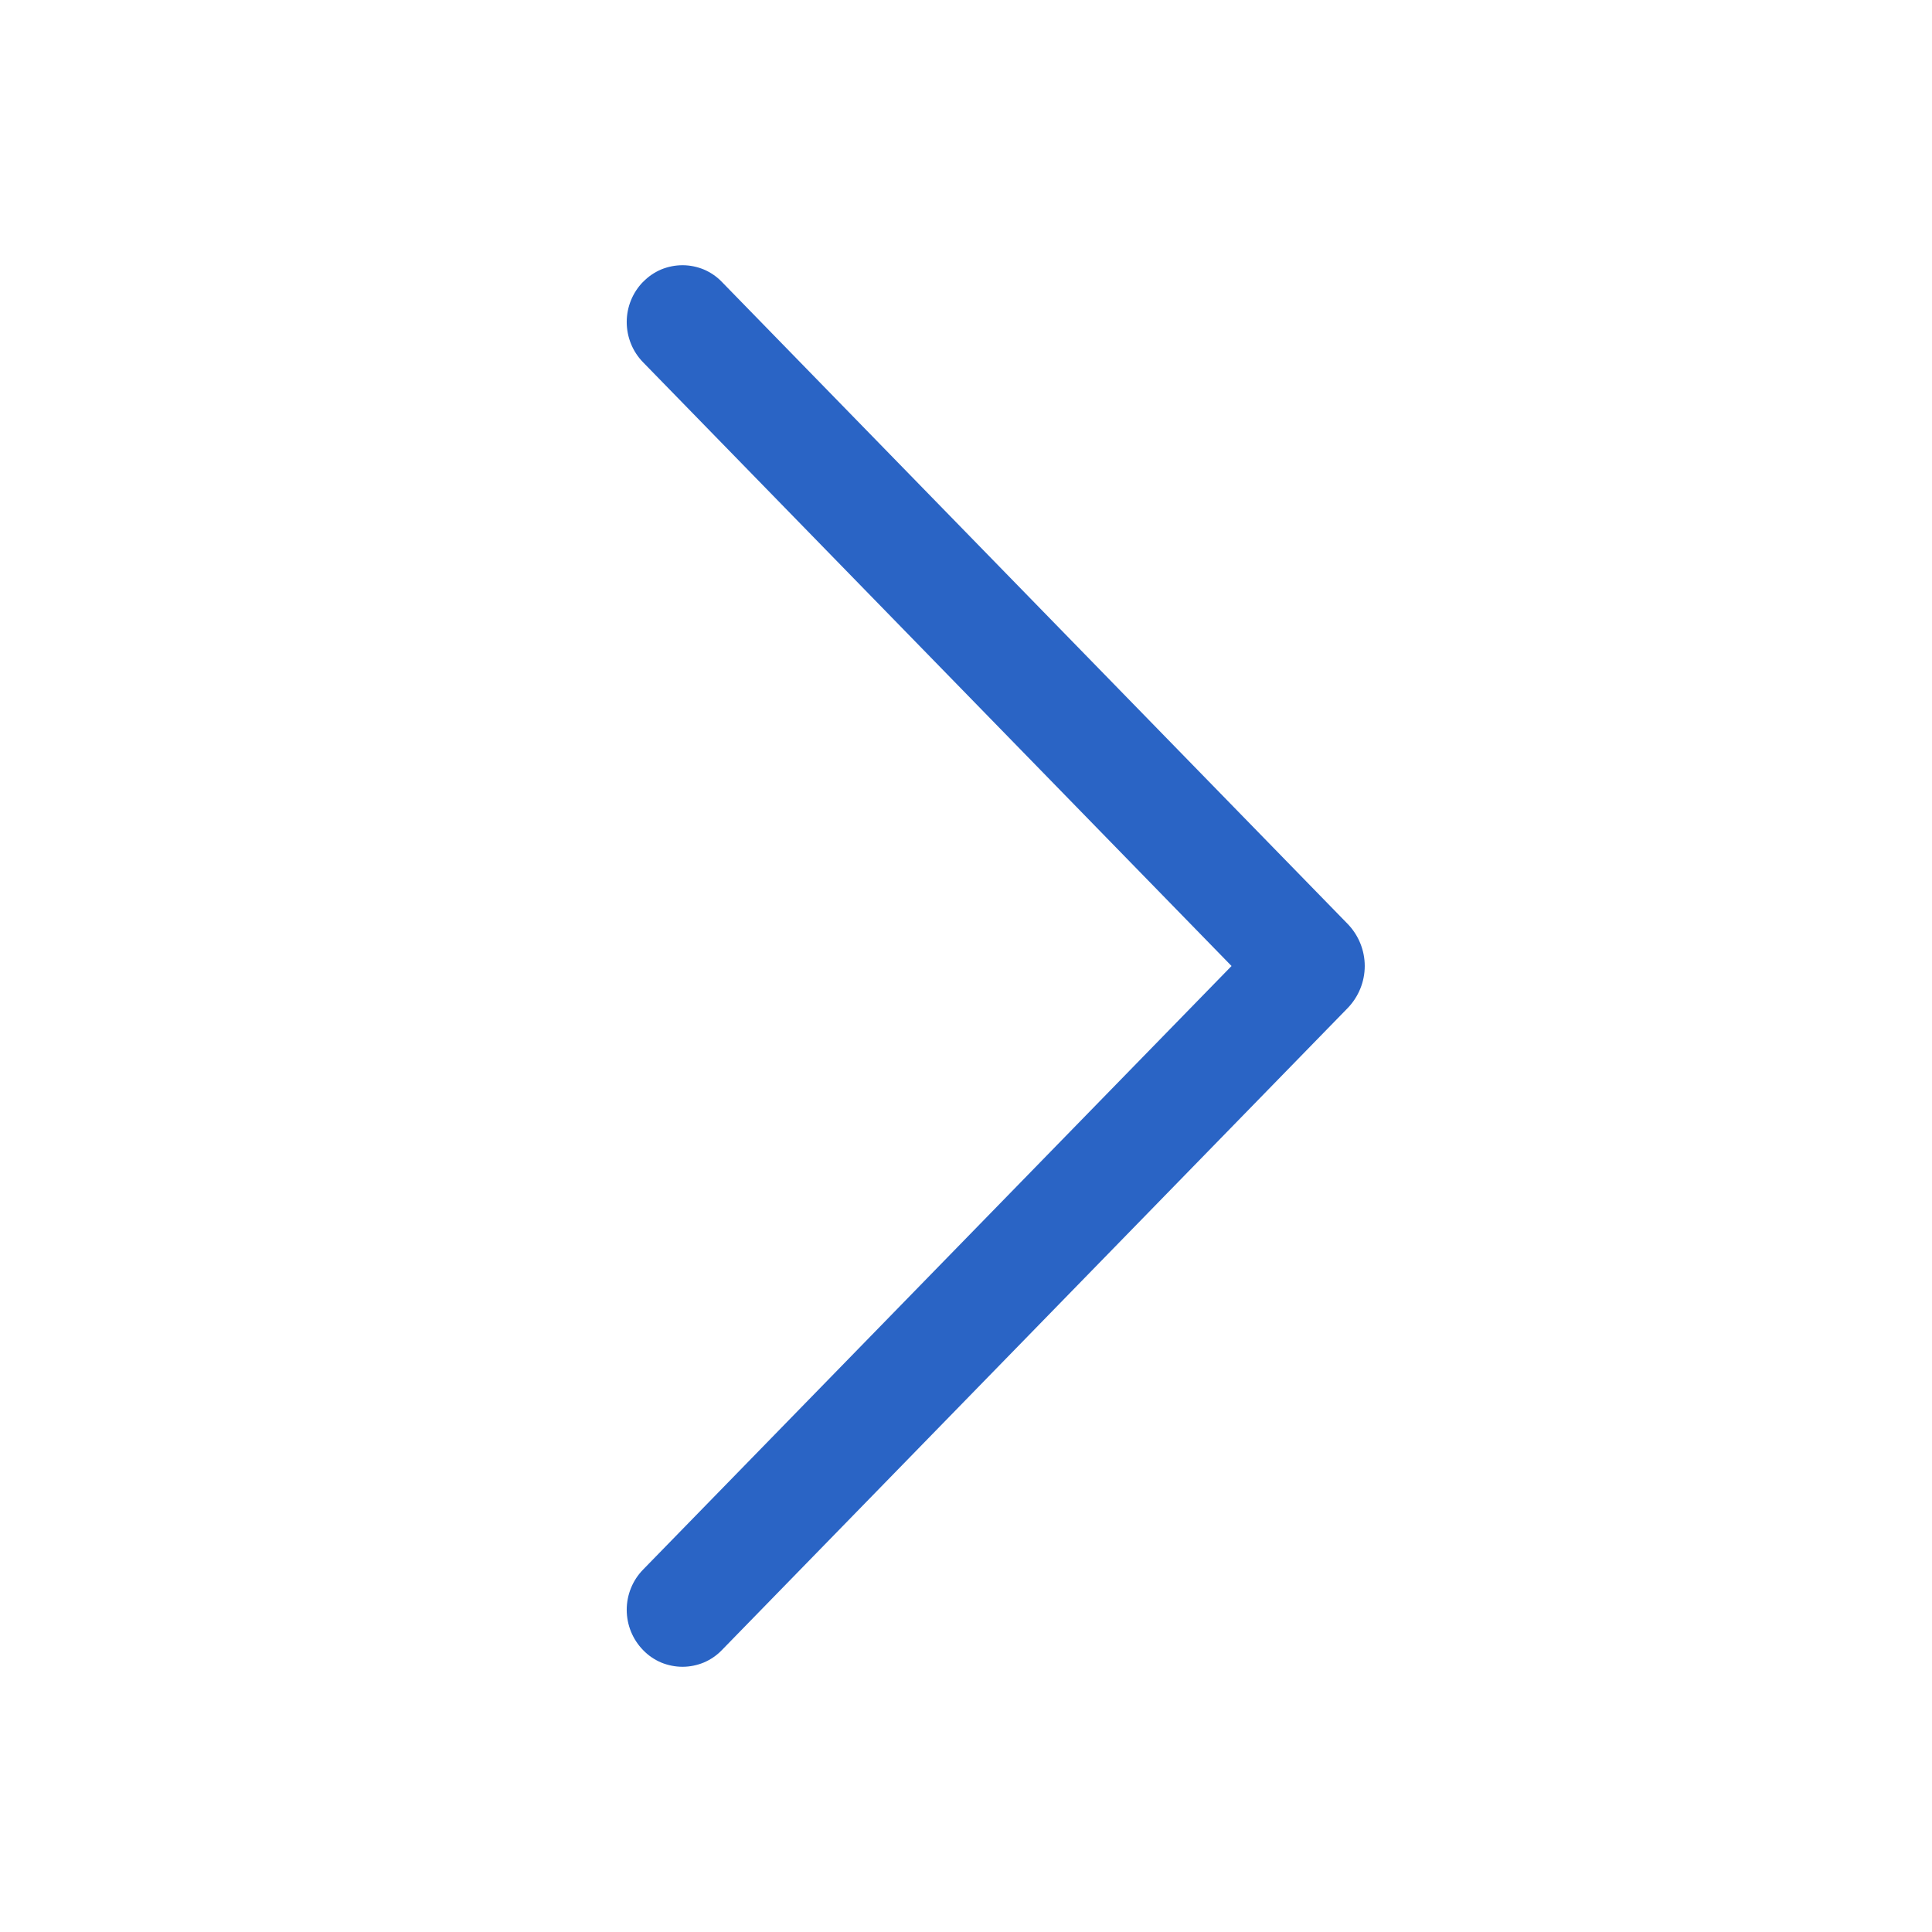 <?xml version="1.0" encoding="UTF-8" standalone="no"?><svg width='18' height='18' viewBox='0 0 18 18' fill='none' xmlns='http://www.w3.org/2000/svg'>
<path d='M5.992 2.625C5.894 2.725 5.839 2.86 5.839 3C5.839 3.141 5.894 3.276 5.992 3.376L11.474 9L5.992 14.623C5.894 14.723 5.839 14.858 5.839 14.998C5.839 15.139 5.894 15.274 5.992 15.374C6.039 15.423 6.096 15.462 6.159 15.489C6.222 15.515 6.29 15.529 6.359 15.529C6.427 15.529 6.495 15.515 6.558 15.489C6.621 15.462 6.678 15.423 6.725 15.374L12.555 9.393C12.657 9.288 12.715 9.147 12.715 9C12.715 8.853 12.657 8.712 12.555 8.607L6.725 2.626C6.678 2.577 6.621 2.538 6.558 2.511C6.495 2.485 6.427 2.471 6.359 2.471C6.29 2.471 6.222 2.485 6.159 2.511C6.096 2.538 6.039 2.577 5.992 2.626V2.625Z' fill='#2A64C5'/>
</svg>
